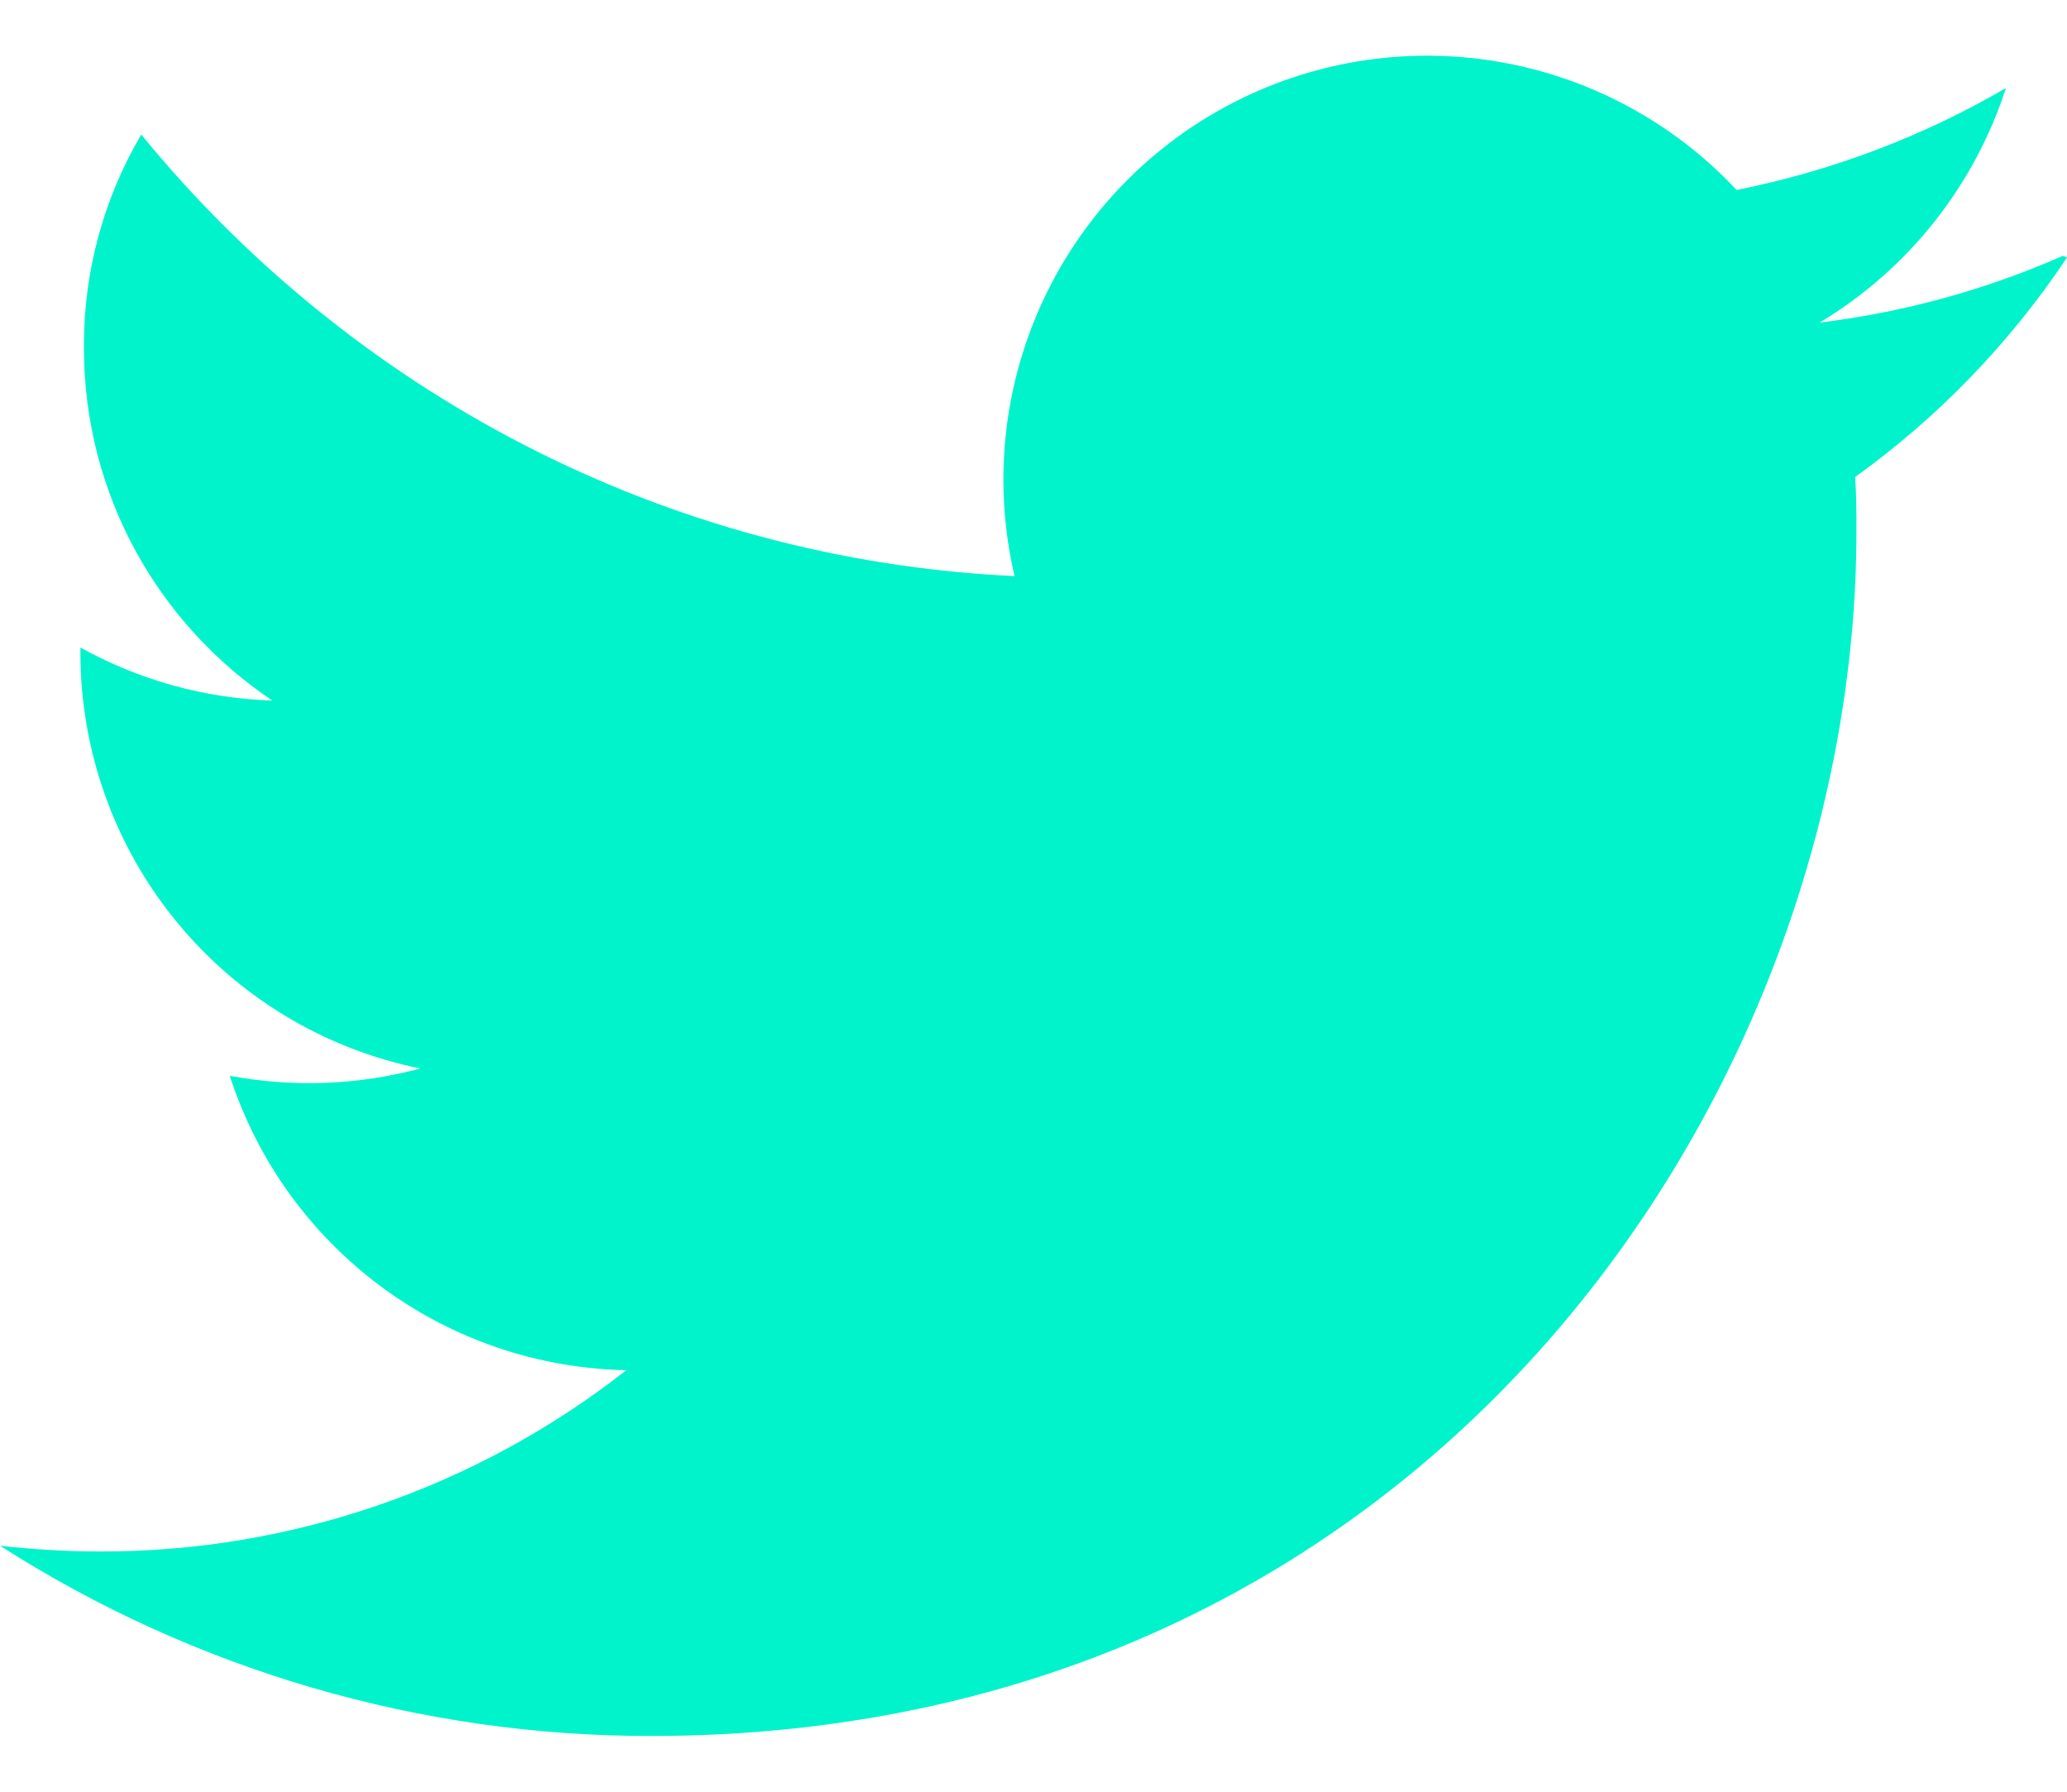 <svg width="30" height="26" viewBox="0 0 30 26" fill="none" xmlns="http://www.w3.org/2000/svg">
<path d="M29.941 3.712C28.818 4.207 27.628 4.533 26.41 4.681C27.693 3.91 28.653 2.701 29.114 1.277C27.925 1.971 26.608 2.476 25.205 2.757C24.28 1.768 23.054 1.112 21.717 0.891C20.381 0.669 19.008 0.896 17.814 1.534C16.619 2.173 15.669 3.188 15.11 4.423C14.552 5.657 14.416 7.041 14.725 8.36C9.613 8.119 5.084 5.662 2.05 1.952C1.498 2.89 1.211 3.959 1.218 5.046C1.218 7.184 2.305 9.062 3.953 10.166C2.976 10.135 2.021 9.871 1.167 9.396V9.471C1.167 10.892 1.658 12.269 2.557 13.368C3.456 14.468 4.708 15.223 6.1 15.505C5.198 15.747 4.253 15.783 3.335 15.611C3.73 16.834 4.497 17.902 5.529 18.668C6.56 19.434 7.805 19.858 9.09 19.883C6.914 21.59 4.228 22.517 1.462 22.514C0.975 22.514 0.489 22.485 0 22.43C2.82 24.235 6.098 25.194 9.446 25.191C20.762 25.191 26.944 15.821 26.944 7.71C26.944 7.447 26.944 7.185 26.925 6.922C28.133 6.054 29.174 4.975 30 3.737L29.941 3.712Z" fill="#00F3CB"/>
</svg>
